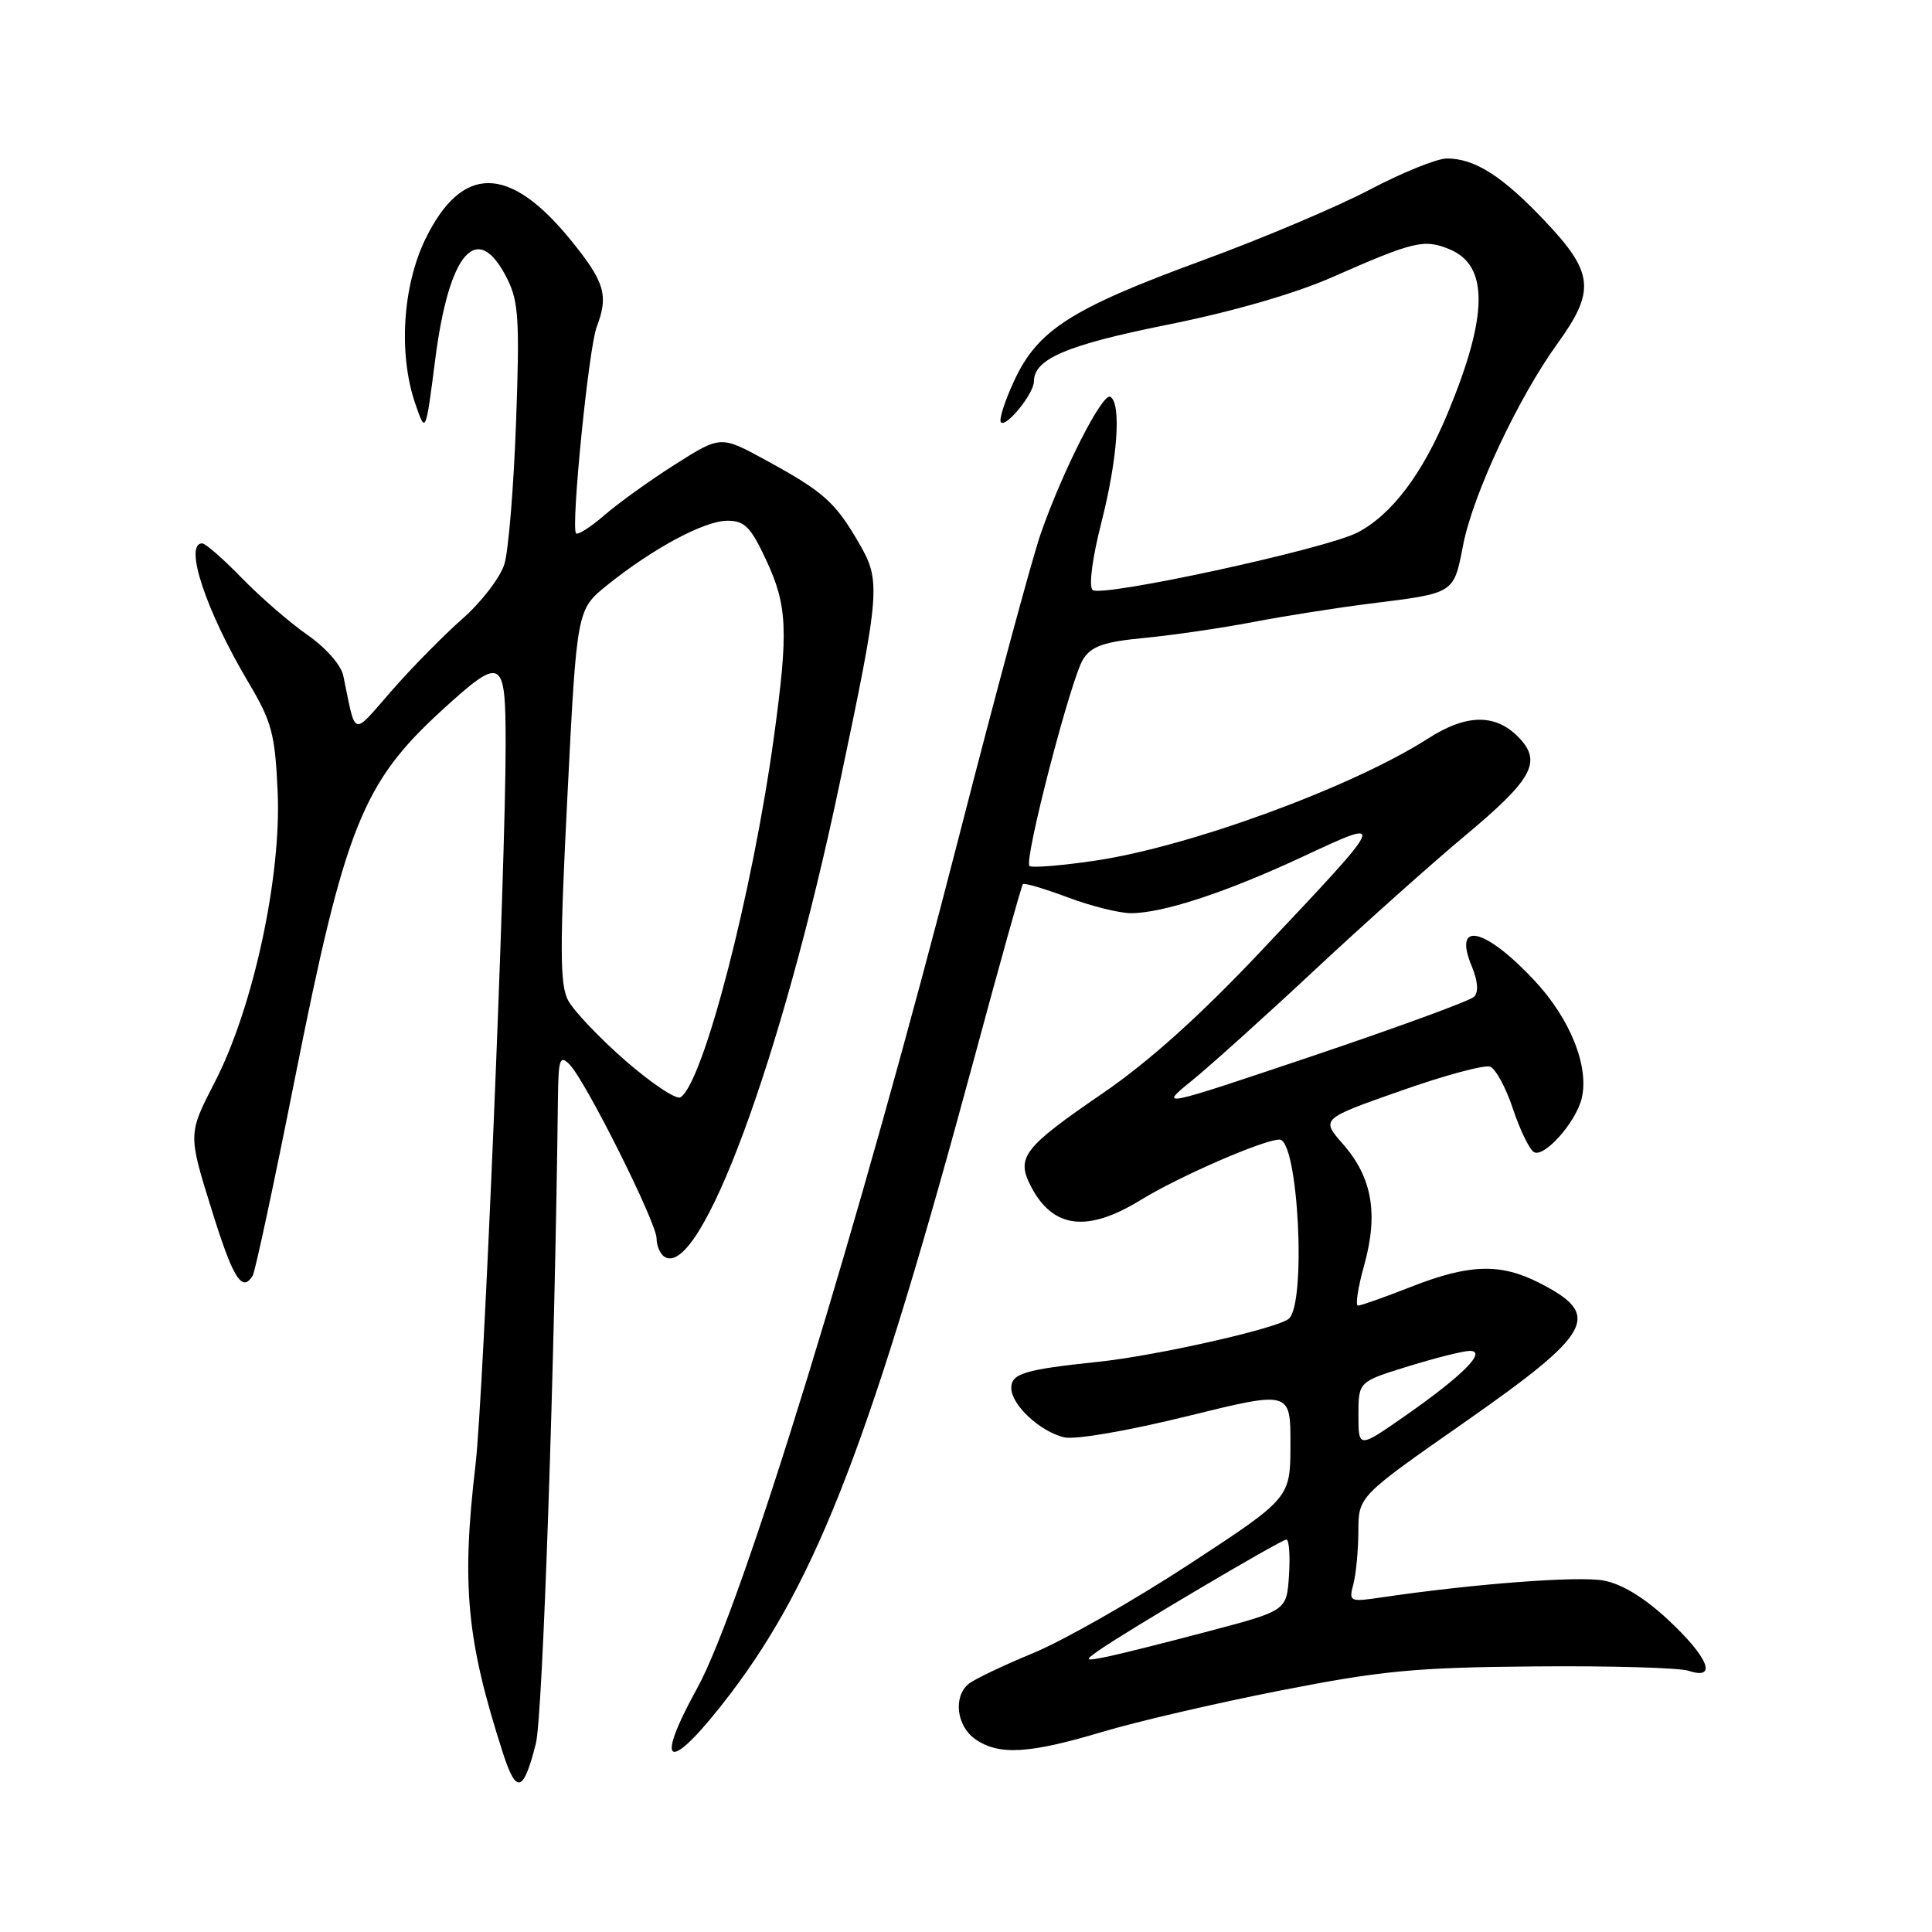 <?xml version="1.0" encoding="UTF-8" standalone="no"?>
<!DOCTYPE svg PUBLIC "-//W3C//DTD SVG 1.1//EN" "http://www.w3.org/Graphics/SVG/1.1/DTD/svg11.dtd" >
<svg xmlns="http://www.w3.org/2000/svg" xmlns:xlink="http://www.w3.org/1999/xlink" version="1.1" viewBox="0 0 256 256">
 <g >
 <path fill="currentColor"
d=" M 71.01 231.00 C 71.92 227.38 73.52 180.44 73.93 145.54 C 73.99 140.31 74.18 139.75 75.46 141.04 C 77.57 143.16 87.00 162.00 87.00 164.10 C 87.00 165.08 87.48 166.18 88.06 166.54 C 92.79 169.46 103.56 140.39 111.22 104.00 C 116.70 77.98 116.77 77.00 113.70 71.76 C 110.62 66.49 109.07 65.12 101.50 60.99 C 95.50 57.71 95.50 57.71 89.50 61.51 C 86.20 63.60 81.99 66.62 80.14 68.22 C 78.30 69.82 76.58 70.92 76.33 70.67 C 75.62 69.96 78.00 46.12 79.06 43.34 C 80.67 39.11 80.14 37.35 75.57 31.74 C 67.47 21.81 61.22 21.77 56.39 31.63 C 53.34 37.88 52.77 46.93 55.03 53.50 C 56.40 57.50 56.40 57.50 57.67 47.63 C 59.51 33.29 63.28 29.07 67.22 36.96 C 68.72 39.95 68.87 42.49 68.38 55.96 C 68.07 64.50 67.38 72.95 66.84 74.73 C 66.30 76.50 63.81 79.76 61.31 81.96 C 58.81 84.16 54.57 88.46 51.91 91.51 C 46.55 97.63 47.21 97.83 45.49 89.54 C 45.20 88.13 43.18 85.83 40.74 84.13 C 38.41 82.51 34.49 79.11 32.04 76.59 C 29.59 74.07 27.23 72.00 26.79 72.00 C 24.32 72.00 27.30 80.97 32.90 90.39 C 36.02 95.64 36.44 97.20 36.79 104.89 C 37.30 116.18 33.55 133.52 28.47 143.37 C 24.92 150.25 24.92 150.25 27.99 160.12 C 30.87 169.41 32.06 171.33 33.48 169.04 C 33.81 168.51 36.32 156.78 39.06 142.98 C 45.71 109.56 48.03 103.75 58.54 94.13 C 66.55 86.82 67.00 87.06 67.00 98.62 C 67.00 114.97 64.07 185.01 63.01 194.07 C 61.13 210.07 61.82 217.35 66.66 232.34 C 68.42 237.80 69.38 237.50 71.01 231.00 Z  M 96.78 224.44 C 108.33 209.24 115.52 190.49 129.15 140.00 C 132.49 127.62 135.36 117.34 135.54 117.15 C 135.72 116.96 138.38 117.75 141.47 118.90 C 144.55 120.06 148.33 121.00 149.86 121.00 C 154.12 121.00 162.55 118.22 172.76 113.45 C 183.88 108.26 183.91 108.21 167.13 125.98 C 159.01 134.59 152.24 140.67 146.11 144.87 C 135.59 152.07 134.61 153.35 136.60 157.19 C 139.50 162.79 144.06 163.36 151.14 159.01 C 156.19 155.90 167.45 151.00 169.54 151.00 C 172.03 151.00 173.14 172.84 170.75 174.76 C 169.13 176.05 153.23 179.64 145.50 180.45 C 135.76 181.47 134.00 182.00 134.00 183.91 C 134.00 186.14 137.78 189.68 141.00 190.45 C 142.44 190.80 149.32 189.62 157.25 187.67 C 171.00 184.28 171.00 184.28 170.99 191.39 C 170.98 198.50 170.98 198.50 157.58 207.27 C 150.21 212.09 140.92 217.38 136.93 219.03 C 132.95 220.67 129.08 222.52 128.34 223.13 C 126.28 224.84 126.75 228.71 129.22 230.44 C 132.33 232.62 136.33 232.39 145.98 229.51 C 150.56 228.13 161.25 225.65 169.72 223.99 C 183.08 221.37 187.55 220.94 203.32 220.81 C 213.32 220.72 222.51 220.98 223.75 221.39 C 227.59 222.66 226.41 219.66 221.11 214.70 C 217.91 211.71 214.94 209.89 212.49 209.43 C 209.15 208.81 195.36 209.85 183.09 211.66 C 178.81 212.29 178.71 212.24 179.33 209.90 C 179.68 208.58 179.98 205.43 179.99 202.89 C 180.00 198.28 180.00 198.28 194.02 188.49 C 211.13 176.52 212.35 174.26 203.97 169.99 C 198.82 167.36 194.70 167.48 187.00 170.50 C 183.49 171.88 180.32 173.00 179.94 173.00 C 179.57 173.00 179.94 170.58 180.77 167.61 C 182.66 160.82 181.81 155.99 177.96 151.61 C 175.02 148.26 175.02 148.26 185.57 144.55 C 191.37 142.50 196.71 141.06 197.45 141.34 C 198.19 141.63 199.55 144.13 200.47 146.92 C 201.40 149.70 202.64 152.28 203.24 152.65 C 204.57 153.47 208.77 148.78 209.57 145.59 C 210.62 141.39 208.08 135.00 203.32 129.92 C 196.76 122.90 192.48 121.93 195.01 128.02 C 195.83 130.01 195.94 131.46 195.32 132.08 C 194.79 132.61 185.17 136.13 173.93 139.92 C 153.50 146.79 153.50 146.79 157.98 143.15 C 160.45 141.14 167.77 134.55 174.24 128.50 C 180.72 122.45 189.73 114.40 194.26 110.62 C 202.91 103.39 204.25 101.04 201.48 97.97 C 198.37 94.54 194.44 94.51 189.22 97.86 C 179.20 104.29 157.56 112.22 145.06 114.05 C 140.58 114.71 136.68 115.02 136.41 114.74 C 135.65 113.98 141.93 89.81 143.53 87.33 C 144.66 85.60 146.28 85.04 151.72 84.52 C 155.45 84.16 161.88 83.22 166.00 82.43 C 170.12 81.64 177.09 80.54 181.47 79.99 C 192.85 78.57 192.60 78.73 193.89 72.13 C 195.22 65.41 201.16 52.74 206.39 45.50 C 211.42 38.54 211.18 36.13 204.76 29.34 C 199.08 23.33 195.43 21.00 191.72 21.00 C 190.41 21.00 185.81 22.86 181.50 25.13 C 177.19 27.40 167.19 31.63 159.27 34.53 C 141.93 40.89 137.50 43.73 134.38 50.46 C 133.12 53.18 132.33 55.66 132.63 55.96 C 133.34 56.67 137.00 52.14 137.00 50.54 C 137.00 47.56 141.36 45.70 154.69 43.03 C 163.29 41.30 171.52 38.93 176.50 36.74 C 187.40 31.94 188.71 31.64 192.09 33.04 C 197.29 35.19 197.20 41.84 191.81 54.79 C 188.46 62.85 184.38 68.23 179.86 70.57 C 175.63 72.76 145.82 79.22 144.77 78.17 C 144.25 77.65 144.74 73.93 145.94 69.23 C 148.09 60.80 148.61 53.50 147.13 52.58 C 146.11 51.95 140.83 62.32 137.91 70.69 C 136.79 73.89 131.89 92.03 127.03 111.00 C 113.86 162.30 98.27 213.02 92.40 223.66 C 86.36 234.60 88.73 235.02 96.78 224.44 Z  M 82.87 140.54 C 79.42 137.53 76.00 133.93 75.27 132.54 C 74.18 130.46 74.16 125.70 75.19 105.40 C 76.43 80.78 76.43 80.78 80.46 77.53 C 86.52 72.66 93.34 69.00 96.38 69.00 C 98.67 69.00 99.47 69.81 101.54 74.25 C 104.33 80.25 104.48 83.55 102.57 97.50 C 99.72 118.33 93.19 143.53 90.16 145.40 C 89.61 145.74 86.33 143.56 82.87 140.54 Z  M 145.50 218.76 C 148.97 216.29 169.76 204.00 170.45 204.00 C 170.81 204.00 170.97 206.12 170.80 208.70 C 170.50 213.41 170.50 213.41 160.30 216.11 C 154.69 217.60 148.62 219.12 146.80 219.50 C 143.75 220.12 143.65 220.07 145.50 218.76 Z  M 180.00 187.51 C 180.00 183.08 180.00 183.08 186.61 181.04 C 190.24 179.92 193.91 179.00 194.76 179.00 C 197.08 179.00 193.85 182.25 186.27 187.55 C 180.00 191.93 180.00 191.93 180.00 187.51 Z "/>
</g>
</svg>